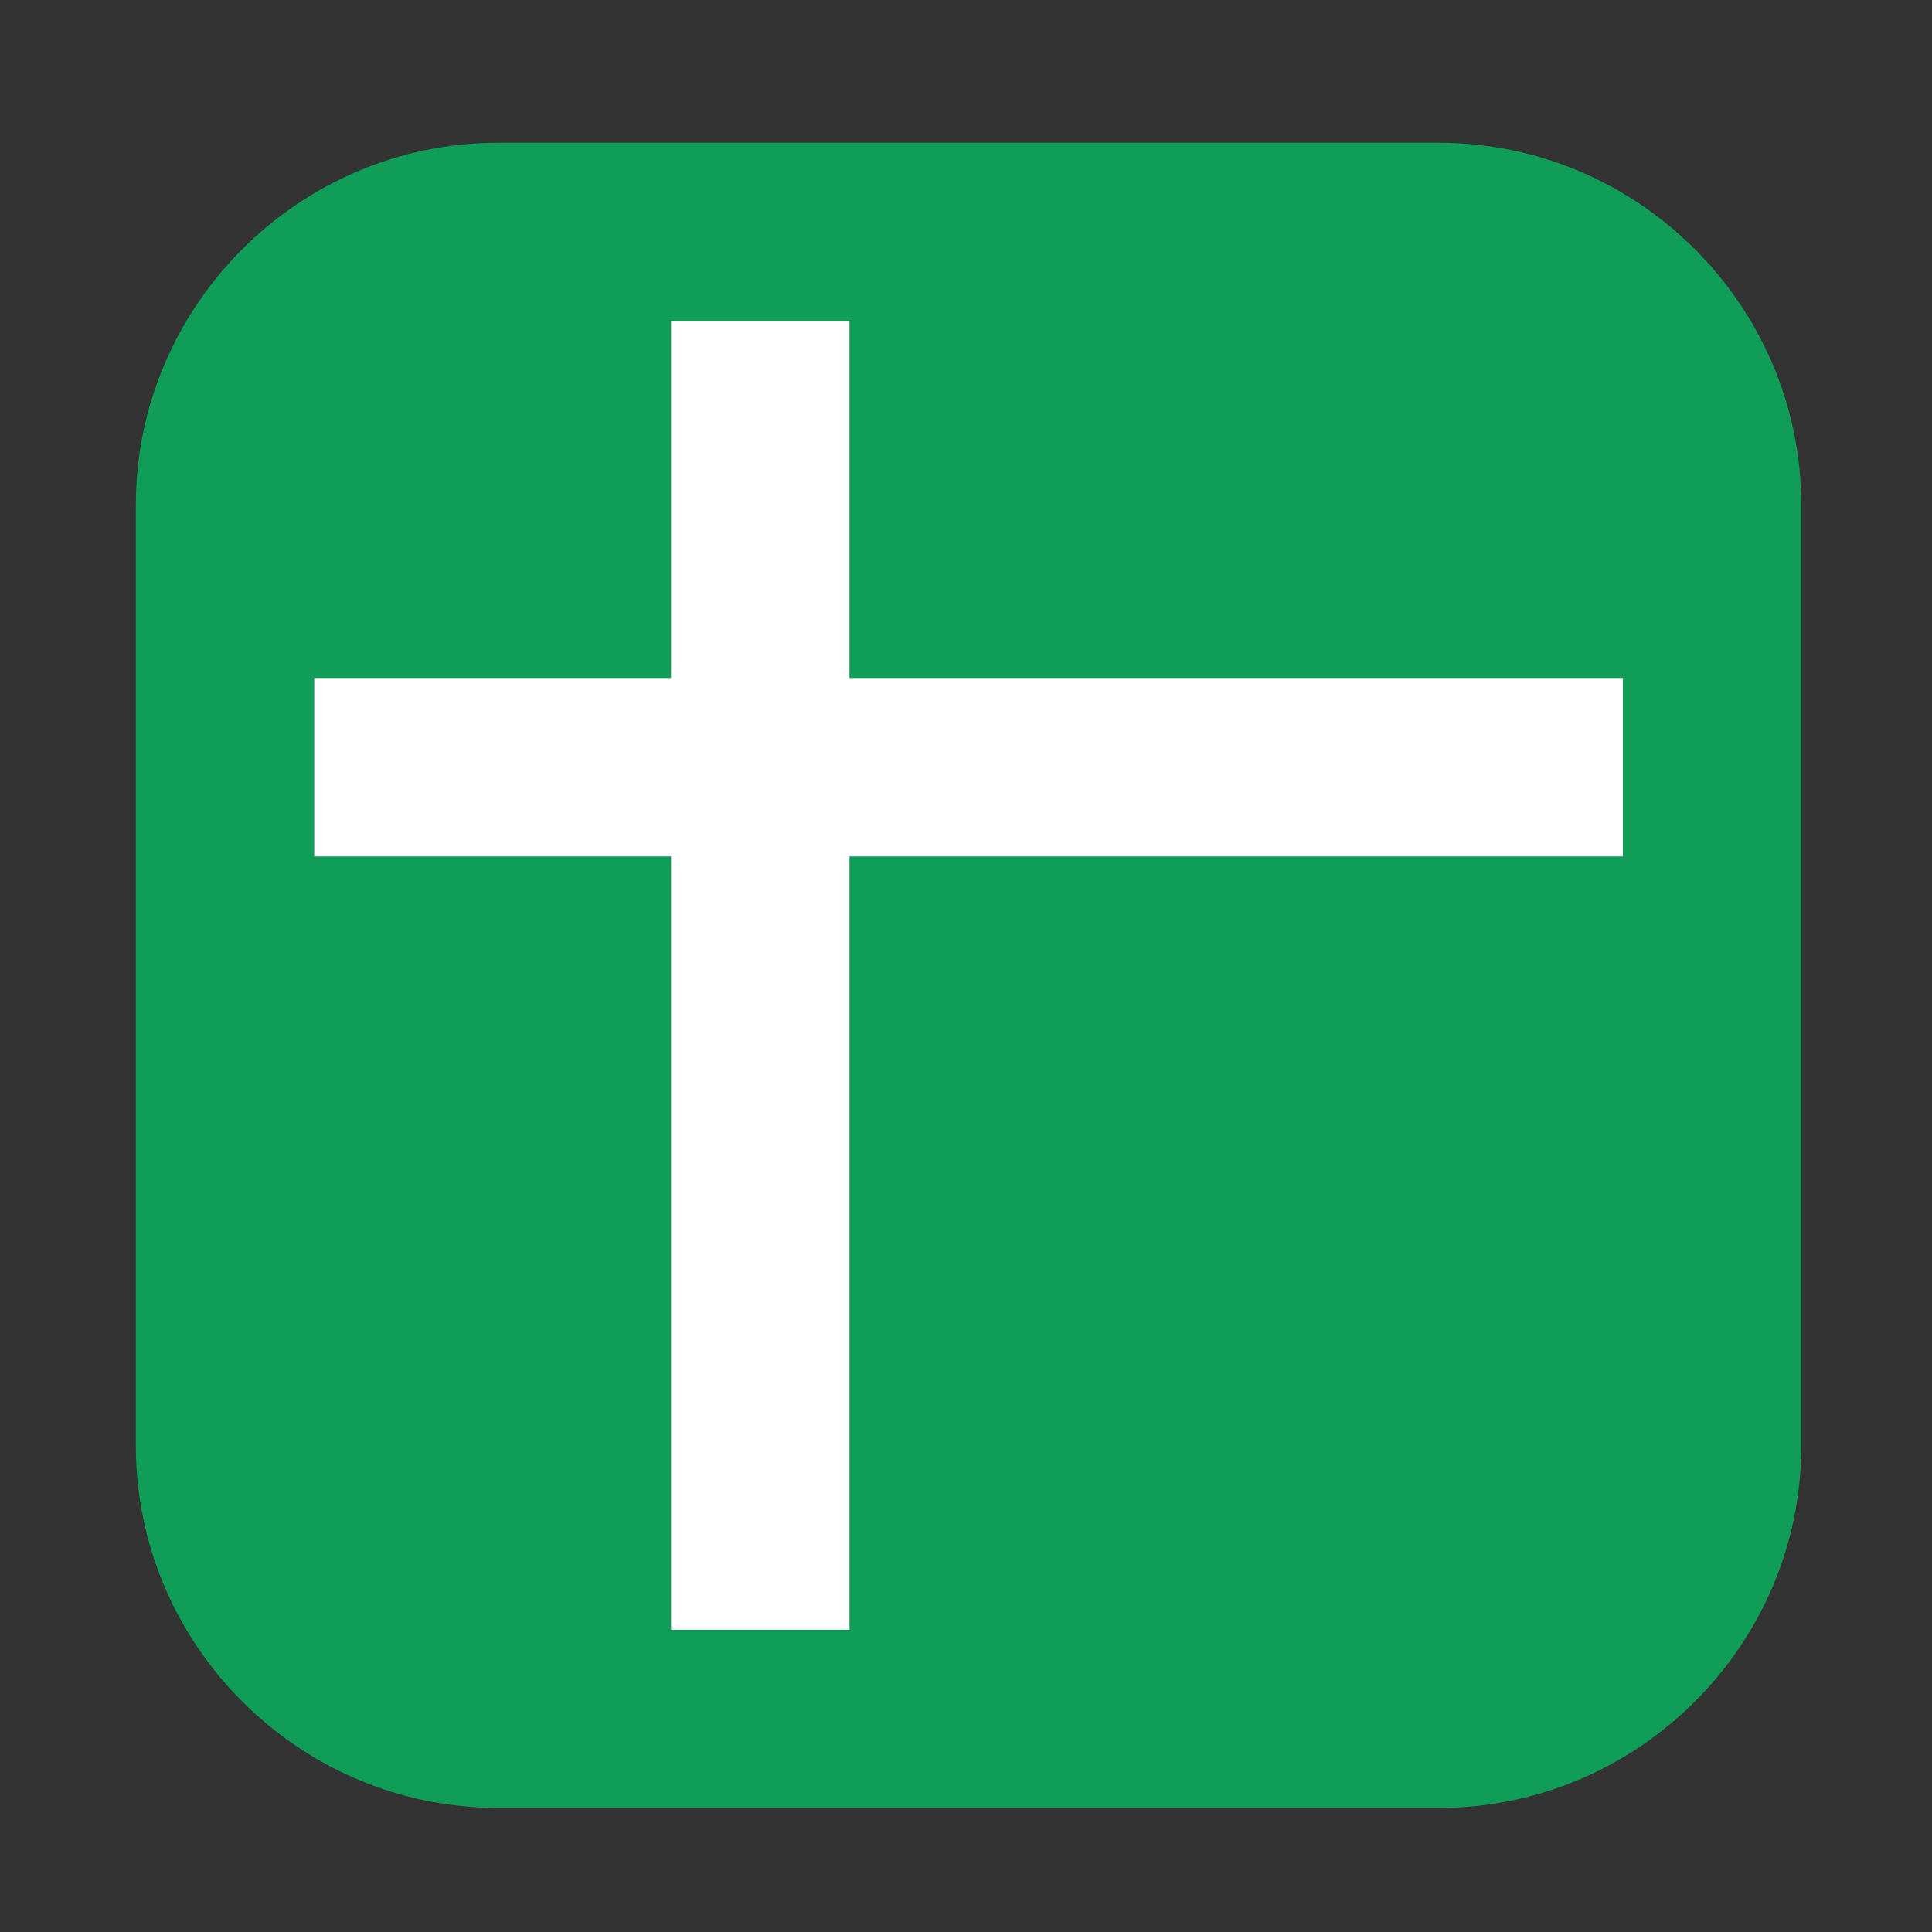 <svg xmlns="http://www.w3.org/2000/svg" xmlns:xlink="http://www.w3.org/1999/xlink" id="Icon" x="0" y="0" version="1.1" viewBox="0 0 64 64" xml:space="preserve" style="enable-background:new 0 0 64 64"><rect x="0" y="0" width="64" height="64" fill="#333333" stroke="none"/><style type="text/css">.st0{opacity:0;fill:#fff}.st1{fill:#0f9d58}.st2{fill:#fff}</style><g id="Fill"><rect width="64" height="64" y=".11" class="st0"/></g><g id="Sheets"><g id="BG"><path d="M47.67,59.89H16.5c-6.6,0-12-5.4-12-12V16.73c0-6.6,5.4-12,12-12h31.17c6.6,0,12,5.4,12,12v31.17 C59.67,54.49,54.27,59.89,47.67,59.89z" class="st1"/></g><g id="Lines"><rect width="5.91" height="43.35" x="22.23" y="10.64" class="st2"/><rect width="43.35" height="5.91" x="10.41" y="22.46" class="st2"/></g></g></svg>